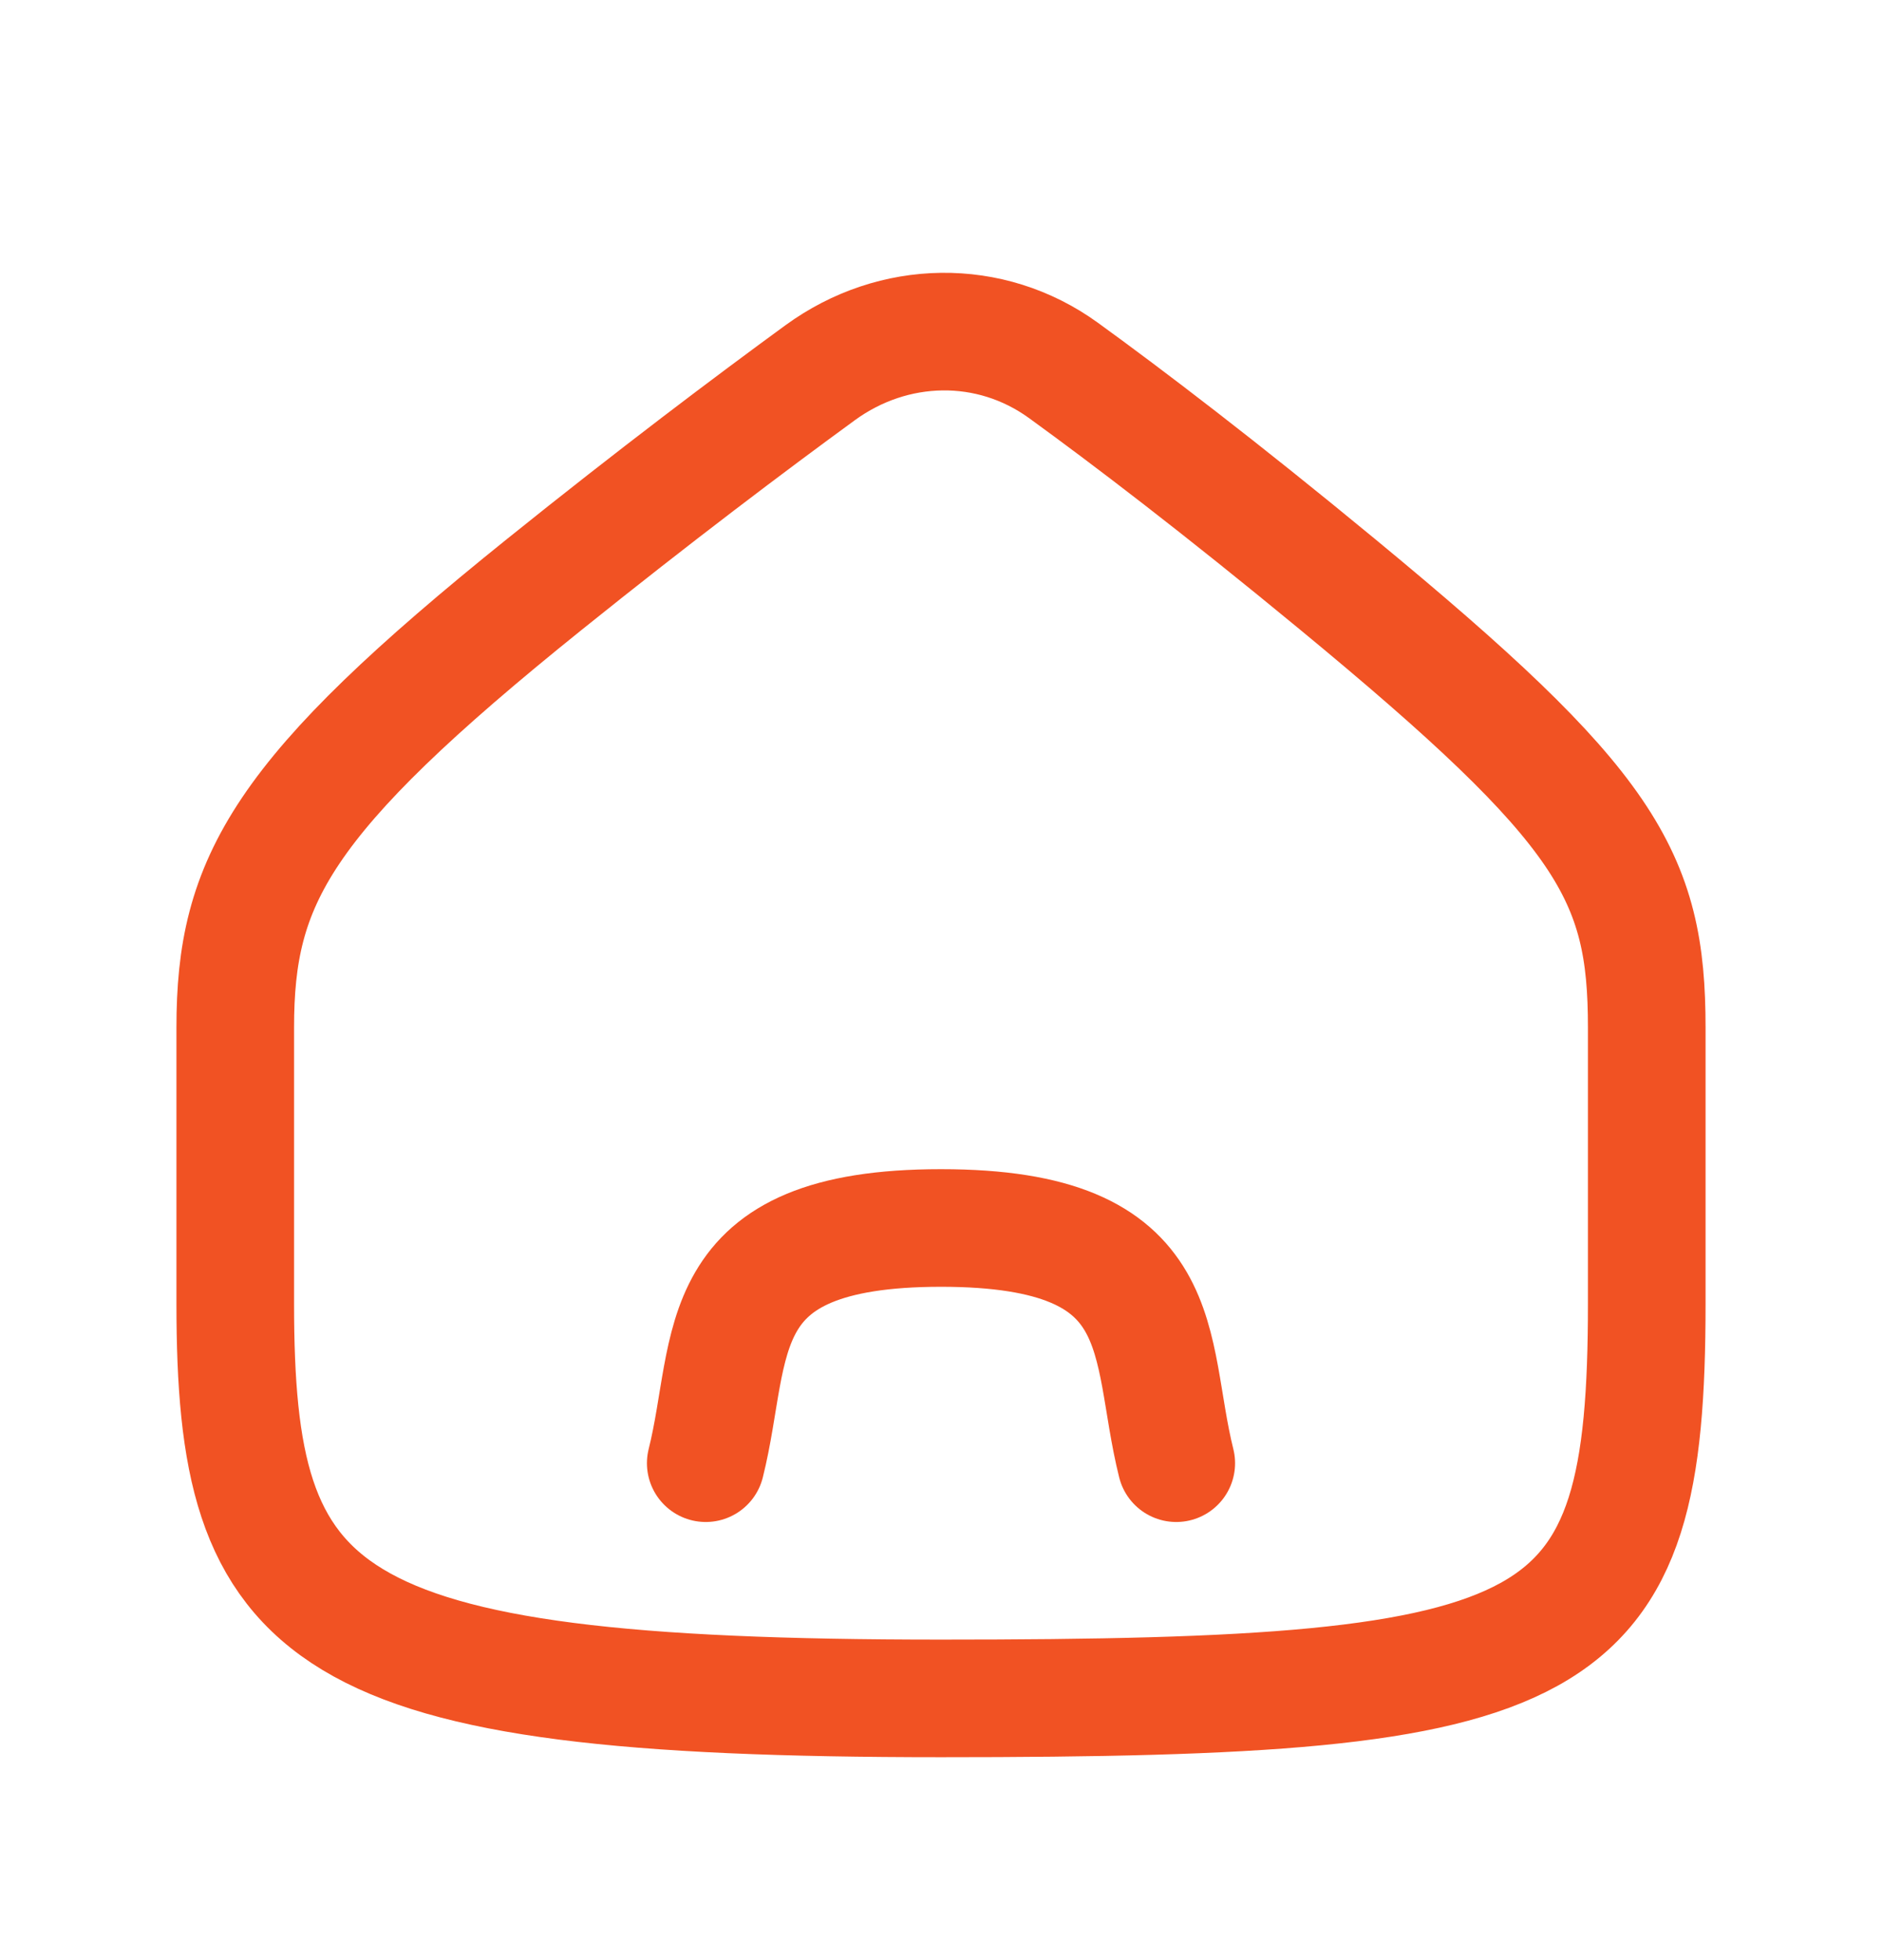 <svg width="24" height="25" viewBox="0 0 24 25" fill="none" xmlns="http://www.w3.org/2000/svg">
<path d="M21 16.626C21 21.162 20 21.662 12 21.662C4 21.662 3 20.662 3 16.626C3 14.485 3 14.981 3 13.107C3 11.232 3.575 10.162 6.944 7.452C8.354 6.318 9.572 5.401 10.46 4.753C11.393 4.073 12.626 4.047 13.561 4.724C14.385 5.322 15.544 6.204 17.056 7.452C20.5 10.294 21 11.162 21 13.107C21 16.867 21 13.485 21 16.626Z" stroke="#F15223" stroke-width="1.5" stroke-linecap="round" stroke-linejoin="round"/>
<path d="M9 18.662C9.375 17.162 9 15.662 12 15.662C15 15.662 14.625 17.162 15 18.662" stroke="#F15223" stroke-width="1.5" stroke-linecap="round" stroke-linejoin="round"/>
</svg>

